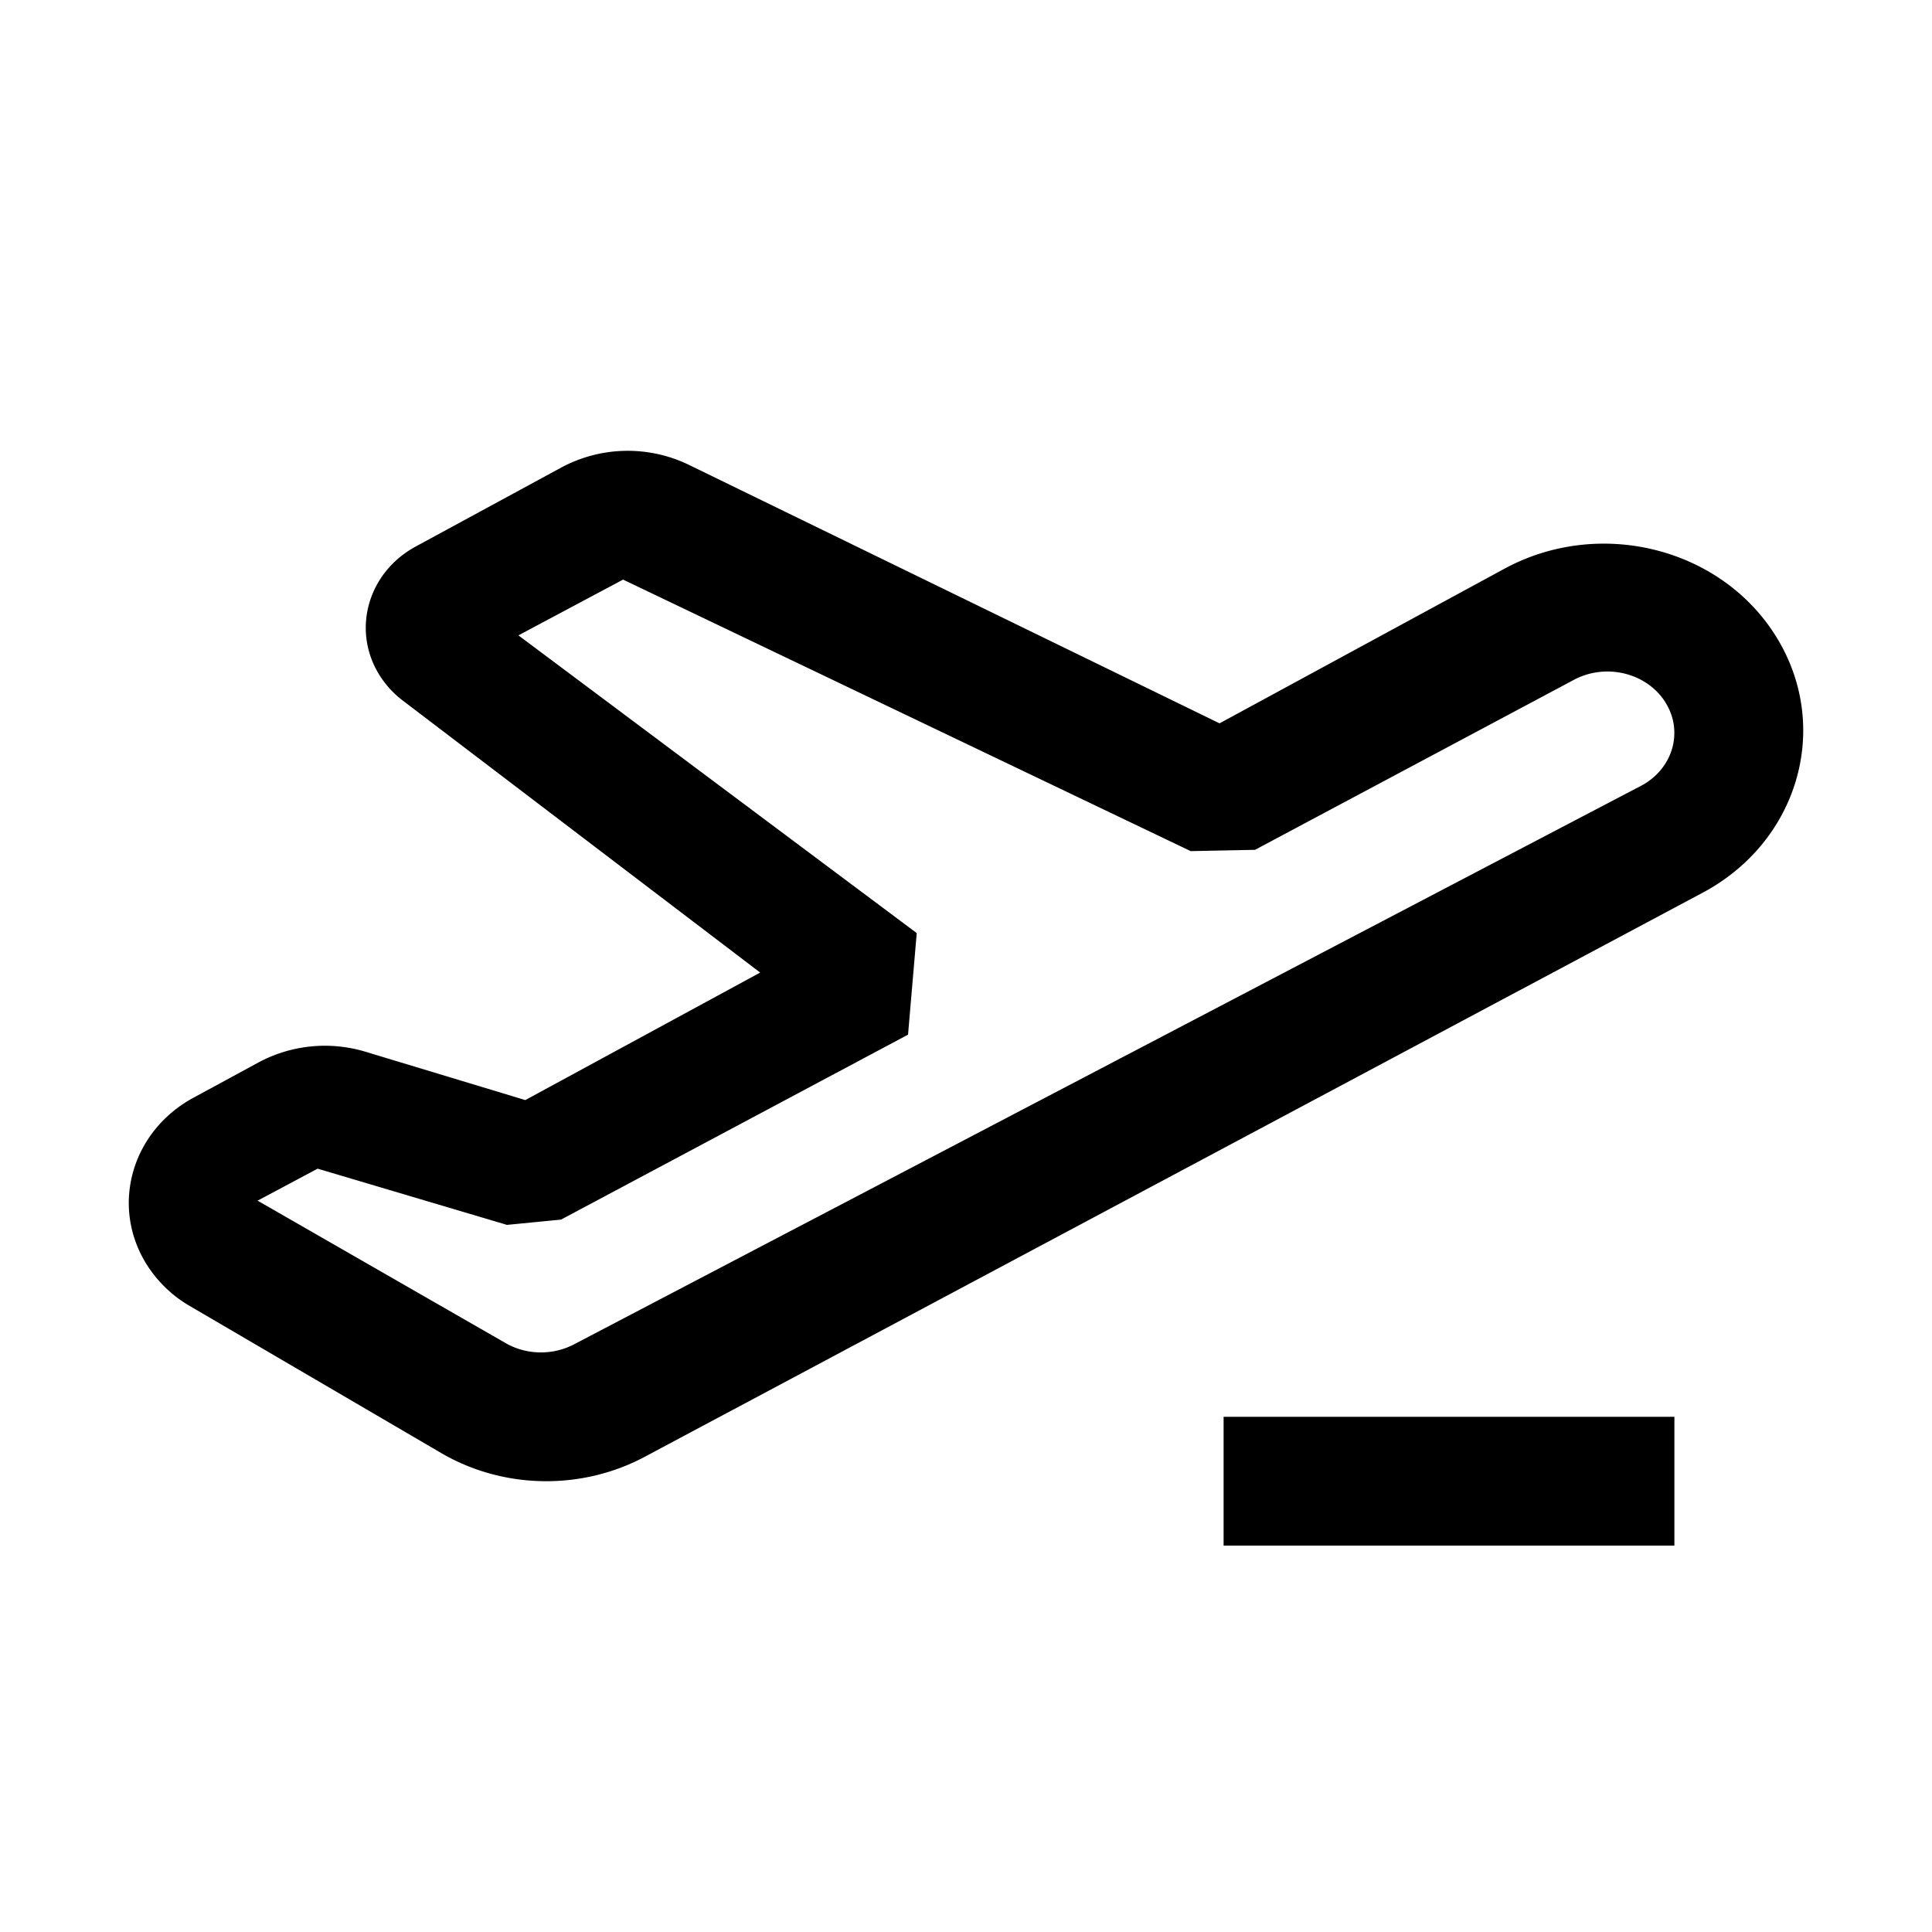 <?xml version="1.0" standalone="no"?><!DOCTYPE svg PUBLIC "-//W3C//DTD SVG 1.1//EN" "http://www.w3.org/Graphics/SVG/1.1/DTD/svg11.dtd"><svg t="1628221605099" class="icon" viewBox="0 0 1024 1024" version="1.1" xmlns="http://www.w3.org/2000/svg" p-id="1868" xmlns:xlink="http://www.w3.org/1999/xlink" width="200" height="200"><defs><style type="text/css"></style></defs><path d="M648.533 750.933h238.933v68.267h-238.933v-68.267z m148.787-449.468c50.517-27.409 115.132-11.162 144.316 36.352l0.41 0.683c28.638 47.445 10.923 107.725-39.595 134.656l-560.777 299.008c-33.655 17.92-75.093 17.135-107.93-2.082l-133.188-77.892a66.355 66.355 0 0 1-23.108-22.46c-18.91-30.788-7.68-70.11 25.054-87.893l34.475-18.705a74.411 74.411 0 0 1 56.798-5.666l84.651 25.6 124.484-67.584-189.44-144.179a50.62 50.62 0 0 1-12.527-13.79c-14.575-23.723-5.905-54.101 19.354-67.823L297.472 247.808a74.411 74.411 0 0 1 67.652-1.434l281.259 137.011 150.938-81.92zM267.947 711.851c11.025 6.349 24.951 6.622 36.284 0.683l565.487-296.004c16.794-8.806 22.699-28.501 13.141-43.998l-0.102-0.205c-9.83-15.701-31.539-21.06-48.538-12.015l-169.028 90.112-34.099 0.683L330.24 307.2l-55.467 29.559 211.115 157.798-4.608 53.828-183.91 98.031-28.672 2.799-100.352-29.798-31.812 16.964 131.413 75.469z" p-id="1869"></path></svg>